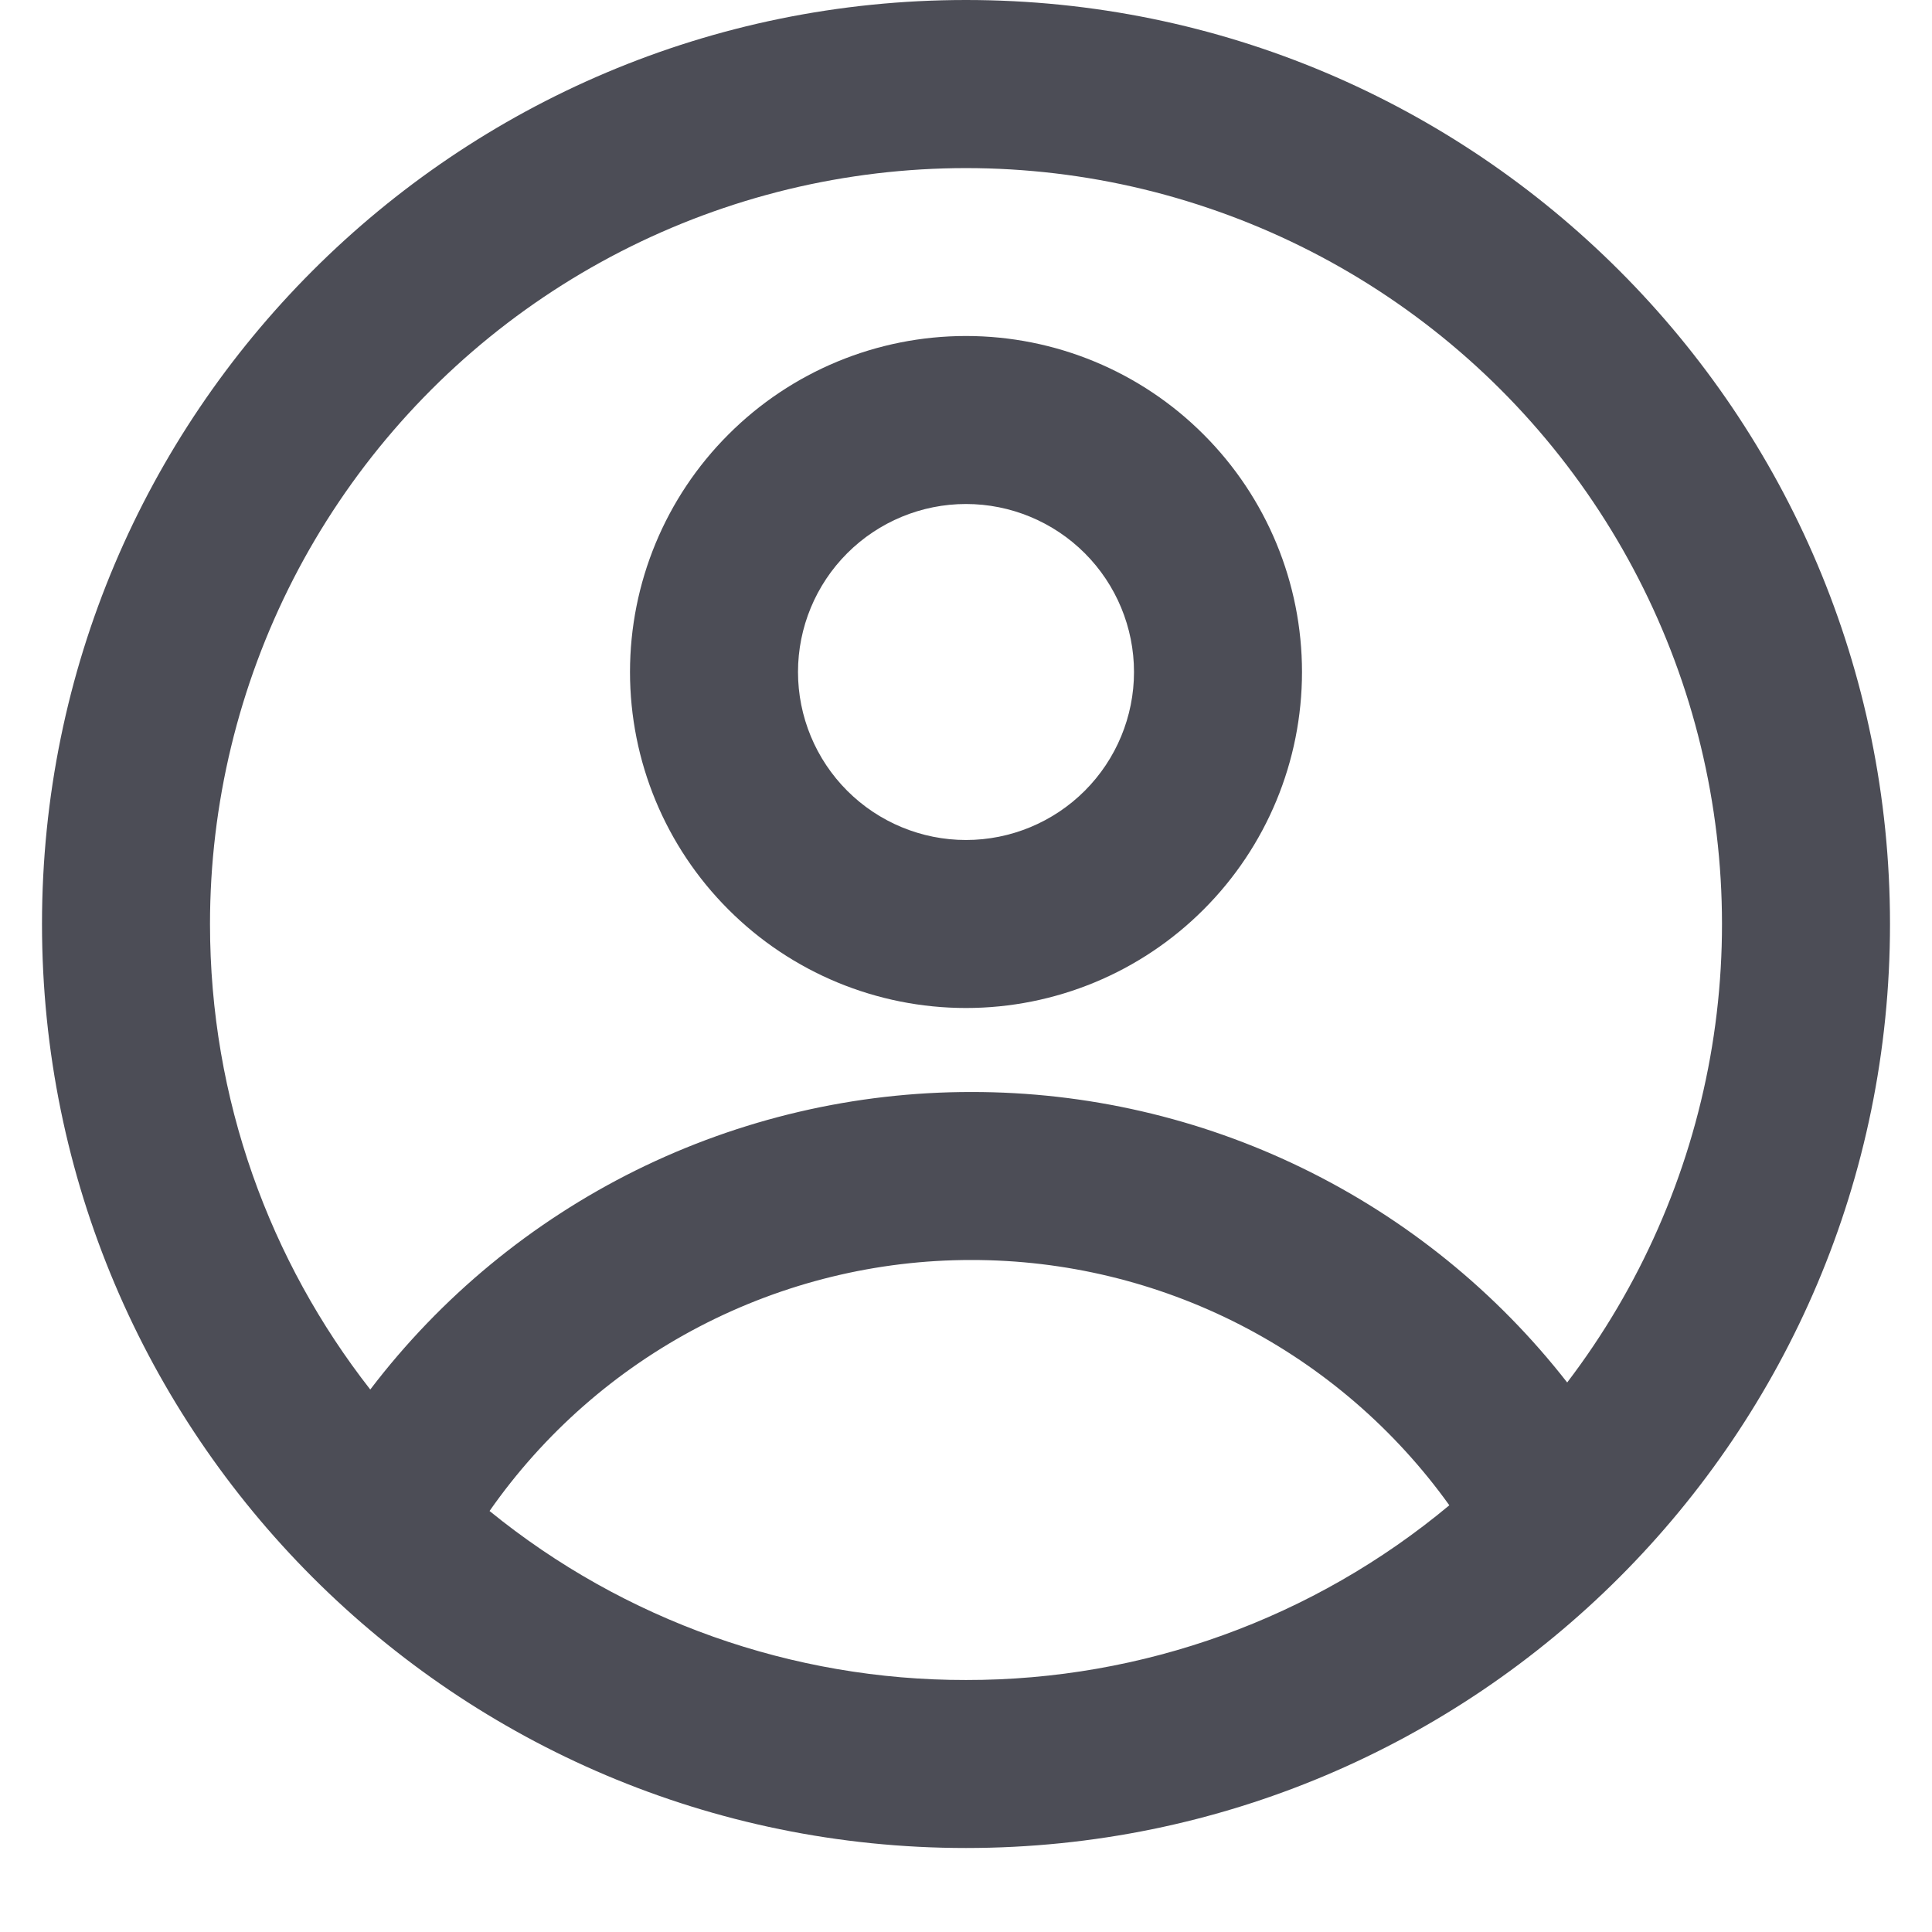<svg width="23" height="23" viewBox="0 0 23 23" fill="none" xmlns="http://www.w3.org/2000/svg">
  <path fill-rule="evenodd" clip-rule="evenodd"
    d="M15.5 8C15.5 9.061 15.079 10.078 14.328 10.828C13.578 11.579 12.561 12 11.5 12C10.439 12 9.422 11.579 8.672 10.828C7.921 10.078 7.5 9.061 7.5 8C7.5 6.939 7.921 5.922 8.672 5.172C9.422 4.421 10.439 4 11.5 4C12.561 4 13.578 4.421 14.328 5.172C15.079 5.922 15.5 6.939 15.5 8ZM13.5 8C13.5 8.53 13.289 9.039 12.914 9.414C12.539 9.789 12.03 10 11.5 10C10.97 10 10.461 9.789 10.086 9.414C9.711 9.039 9.5 8.53 9.5 8C9.5 7.47 9.711 6.961 10.086 6.586C10.461 6.211 10.97 6 11.5 6C12.03 6 12.539 6.211 12.914 6.586C13.289 6.961 13.5 7.47 13.5 8Z"
    fill="#4C4D56"
  />
  <path fill-rule="evenodd" clip-rule="evenodd"
    d="M11.5 0C5.425 -2.05493e-10 0.5 4.925 0.5 11C0.5 17.075 5.425 22 11.5 22C17.575 22 22.5 17.075 22.5 11C22.5 4.925 17.575 2.05493e-10 11.5 0ZM2.5 11C2.5 13.09 3.213 15.014 4.408 16.542C5.247 15.44 6.33 14.547 7.571 13.932C8.813 13.318 10.18 12.999 11.565 13C12.932 12.999 14.282 13.309 15.511 13.909C16.74 14.508 17.816 15.38 18.657 16.458C19.523 15.322 20.107 13.995 20.359 12.589C20.611 11.182 20.524 9.736 20.107 8.369C19.689 7.002 18.951 5.755 17.956 4.73C16.96 3.705 15.734 2.932 14.38 2.475C13.027 2.017 11.583 1.889 10.17 2.1C8.757 2.311 7.414 2.856 6.253 3.689C5.092 4.522 4.146 5.62 3.493 6.891C2.841 8.163 2.5 9.571 2.5 11ZM11.5 20C9.434 20.003 7.43 19.292 5.828 17.988C6.473 17.065 7.331 16.311 8.33 15.791C9.329 15.271 10.439 14.999 11.565 15C12.677 14.999 13.774 15.264 14.763 15.771C15.752 16.279 16.606 17.016 17.254 17.92C15.639 19.267 13.603 20.003 11.5 20Z"
    fill="#4C4D56"
  />
</svg>
